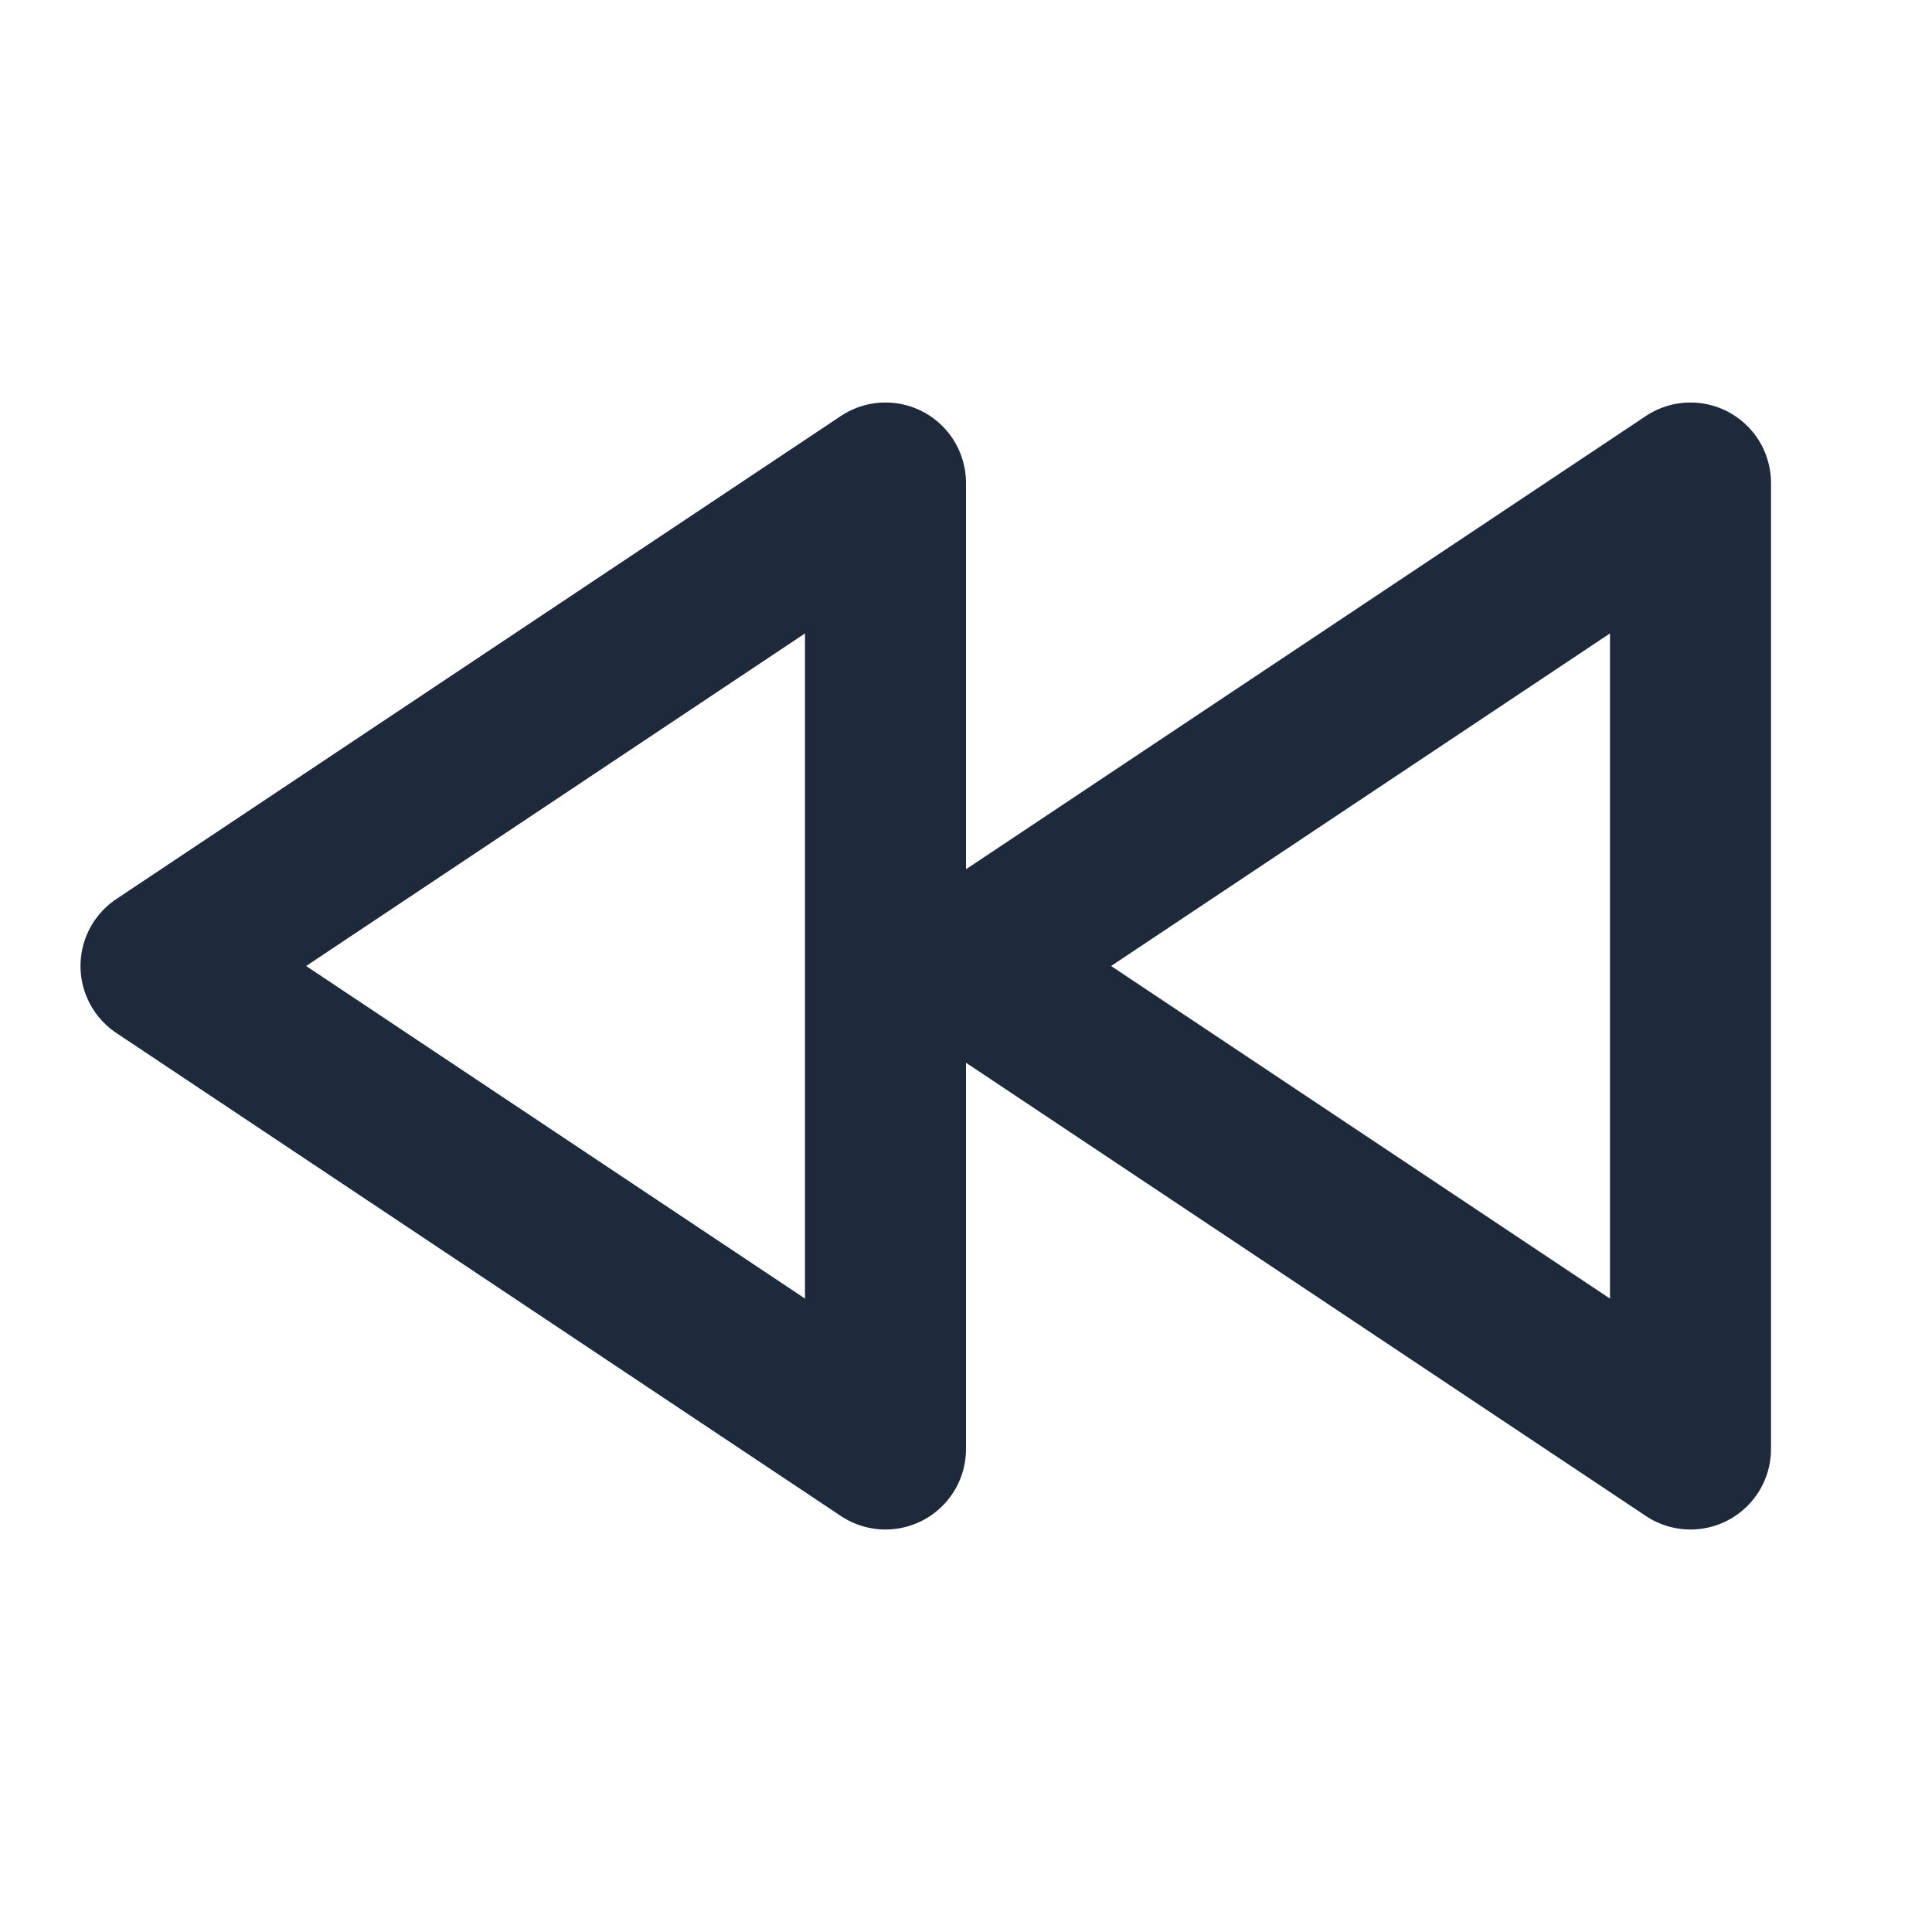 <svg width="24" height="24" viewBox="0 0 24 24" fill="none" xmlns="http://www.w3.org/2000/svg">
<path d="M11 18V6L2 12L11 18Z" stroke="#1E293B" stroke-width="2" stroke-linecap="round" stroke-linejoin="round"/>
<path d="M21 18V6L12 12L21 18Z" stroke="#1E293B" stroke-width="2" stroke-linecap="round" stroke-linejoin="round"/>
</svg>
